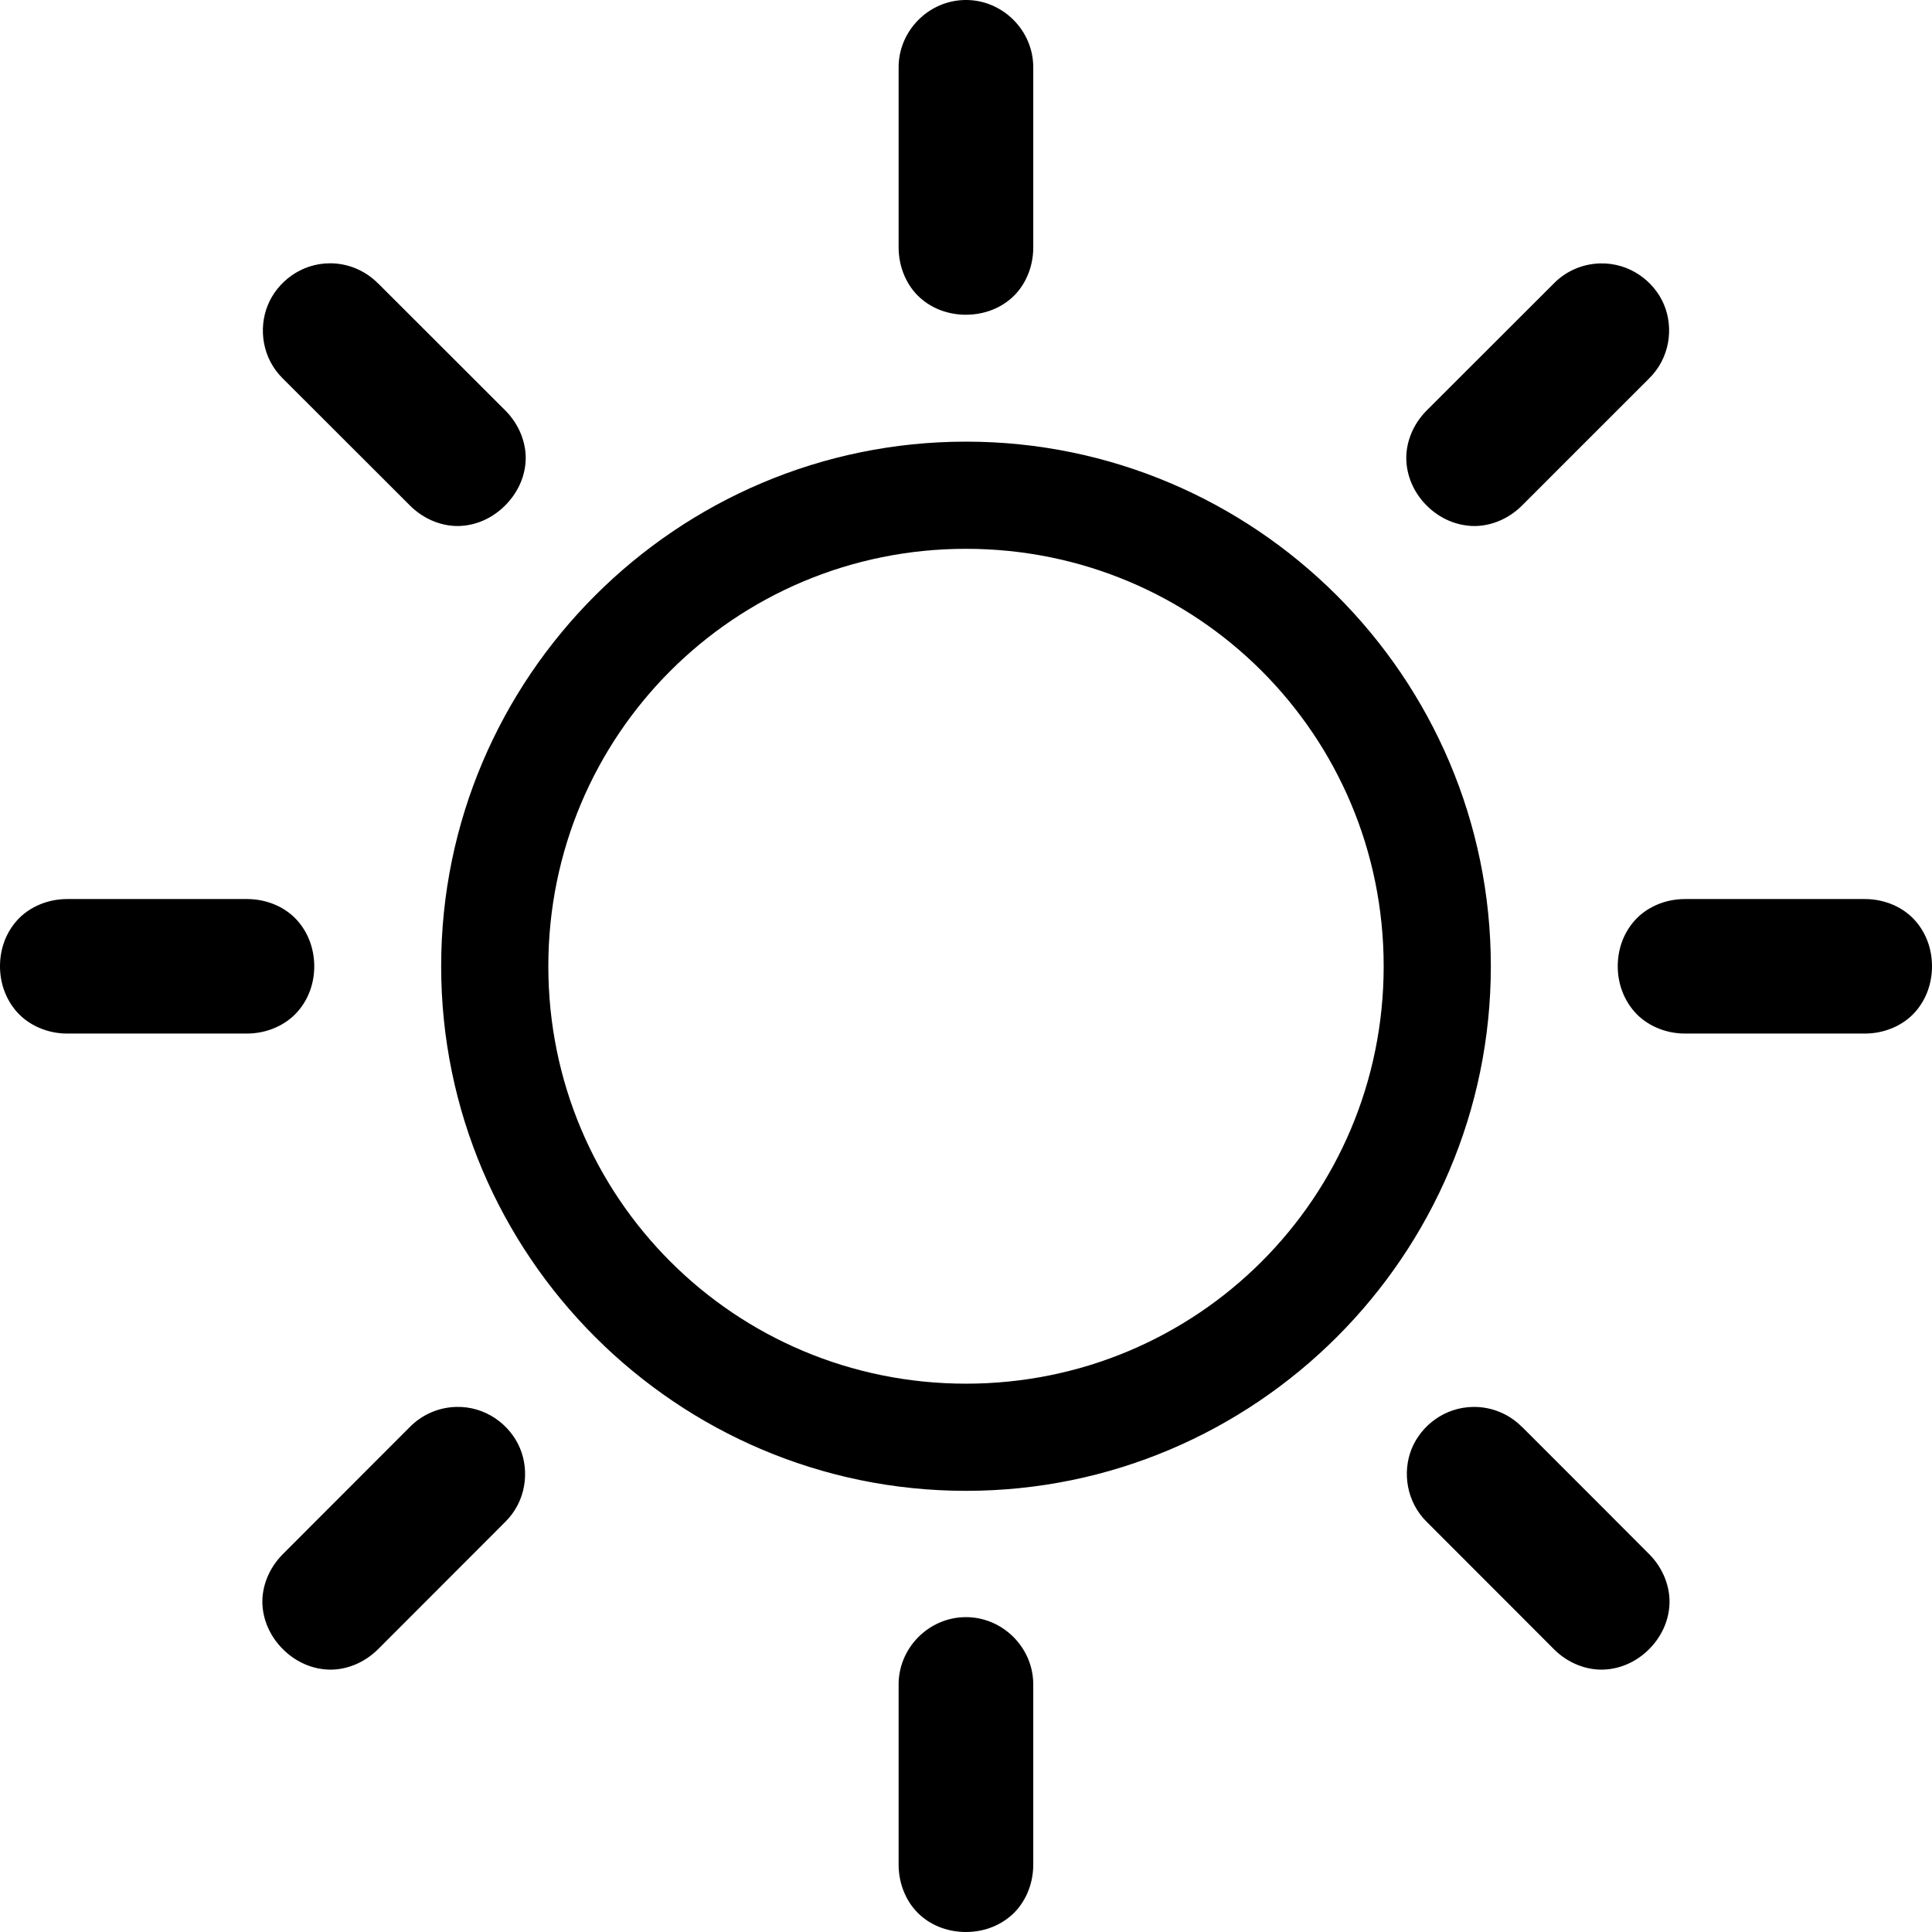 <!-- Generated by IcoMoon.io -->
<svg version="1.1" xmlns="http://www.w3.org/2000/svg" width="32" height="32" viewBox="0 0 32 32">
<title>sun-l</title>
<path d="M15.982 0c-0.611 0.010-1.108 0.522-1.098 1.133 0.001 0.992 0 2.965 0 2.965 0 0.337 0.14 0.641 0.355 0.834s0.49 0.281 0.758 0.281 0.541-0.085 0.758-0.277c0.217-0.192 0.359-0.498 0.359-0.836 0 0 0.001-1.974 0-2.971 0.008-0.623-0.51-1.139-1.133-1.129zM5.465 4.361c-0.482 0.001-0.875 0.311-1.031 0.697s-0.091 0.881 0.256 1.217c0.702 0.701 2.1 2.098 2.1 2.098 0.239 0.239 0.555 0.355 0.844 0.338s0.543-0.149 0.732-0.338c0.189-0.189 0.323-0.443 0.34-0.732s-0.099-0.605-0.338-0.844c0 0-1.397-1.396-2.102-2.1l-0.004-0.002c-0.209-0.213-0.496-0.334-0.795-0.334zM26.5 4.363c-0.289 0.008-0.564 0.127-0.766 0.334-0.705 0.703-2.102 2.1-2.102 2.1-0.239 0.239-0.355 0.554-0.338 0.844s0.148 0.545 0.338 0.734c0.189 0.189 0.445 0.319 0.734 0.336s0.604-0.099 0.844-0.338c0 0 1.395-1.397 2.098-2.098 0.352-0.341 0.416-0.844 0.252-1.232s-0.57-0.693-1.059-0.68zM16 7.315c-4.791 0-8.693 3.9-8.693 8.689s3.903 8.689 8.693 8.689c4.791 0 8.693-3.9 8.693-8.689s-3.903-8.689-8.693-8.689zM16 9.090c3.831 0 6.918 3.085 6.918 6.914s-3.087 6.914-6.918 6.914c-3.831 0-6.918-3.085-6.918-6.914s3.087-6.914 6.918-6.914zM1.113 14.891c-0.338 0-0.642 0.141-0.834 0.357s-0.28 0.49-0.279 0.758c0 0.267 0.089 0.54 0.281 0.756s0.498 0.358 0.836 0.357c0.99-0.001 2.971 0 2.971 0 0.338 0 0.643-0.141 0.836-0.357s0.281-0.488 0.281-0.756c0-0.268-0.087-0.541-0.279-0.758s-0.496-0.357-0.834-0.357h-0.002c0 0-1.982-0.001-2.977 0zM27.908 14.891c-0.338 0-0.642 0.141-0.834 0.357s-0.28 0.49-0.279 0.758c0 0.267 0.089 0.54 0.281 0.756s0.498 0.358 0.836 0.357c0.99-0.001 2.973 0 2.973 0h0.002c0.338 0 0.642-0.141 0.834-0.357s0.279-0.49 0.279-0.758c0-0.268-0.087-0.539-0.279-0.756s-0.496-0.357-0.834-0.357c0 0-1.981-0.001-2.977 0zM7.553 23.303c-0.289 0.008-0.563 0.127-0.766 0.334-0.705 0.704-2.102 2.104-2.102 2.104-0.238 0.239-0.355 0.553-0.338 0.842s0.15 0.545 0.34 0.734 0.443 0.319 0.732 0.336c0.289 0.017 0.605-0.099 0.844-0.338 0 0 1.396-1.399 2.098-2.1 0.352-0.341 0.414-0.844 0.25-1.232s-0.569-0.694-1.059-0.68zM24.41 23.303c-0.481 0.002-0.873 0.31-1.029 0.695s-0.088 0.881 0.258 1.217c0.702 0.7 2.098 2.1 2.098 2.1 0.239 0.24 0.553 0.354 0.842 0.338s0.545-0.147 0.734-0.336c0.189-0.189 0.321-0.443 0.338-0.732s-0.097-0.604-0.336-0.844c0 0-1.396-1.4-2.102-2.104l-0.004-0.002c-0.21-0.213-0.497-0.333-0.797-0.332zM15.982 26.785c-0.611 0.010-1.108 0.522-1.098 1.133 0.001 0.992 0 2.967 0 2.967 0 0.338 0.141 0.643 0.357 0.836s0.49 0.279 0.758 0.279c0.268 0 0.539-0.087 0.756-0.279s0.359-0.498 0.359-0.836c0 0 0.001-1.974 0-2.971 0.008-0.623-0.51-1.139-1.133-1.129z"></path>
</svg>
